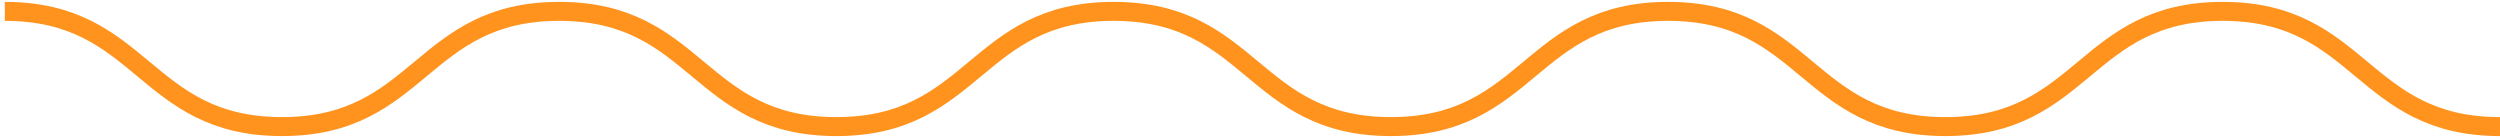 <?xml version="1.0" encoding="UTF-8" standalone="no"?>
<svg width="395px" height="22px" viewBox="0 0 395 22" version="1.1" xmlns="http://www.w3.org/2000/svg" xmlns:xlink="http://www.w3.org/1999/xlink">
    <!-- Generator: Sketch 39.1 (31720) - http://www.bohemiancoding.com/sketch -->
    <title>Page 1</title>
    <desc>Created with Sketch.</desc>
    <defs></defs>
    <g id="Page-1" stroke="none" stroke-width="1" fill="none" fill-rule="evenodd">
        <g id="Flow" transform="translate(-519, -13544)" stroke="#FF931E" stroke-width="3">
            <path d="M519.759,13545.797 C541.655,13545.797 541.655,13564 563.552,13564 C585.452,13564 585.452,13545.797 607.352,13545.797 C629.25,13545.797 629.25,13564 651.15,13564 C673.054,13564 673.054,13545.797 694.956,13545.797 C716.859,13545.797 716.859,13564 738.761,13564 C760.665,13564 760.665,13545.797 782.566,13545.797 C804.47,13545.797 804.47,13564 826.374,13564 C848.281,13564 848.281,13545.797 870.186,13545.797 C892.093,13545.797 892.093,13564 914,13564" id="Page-1"></path>
        </g>
    </g>
</svg>